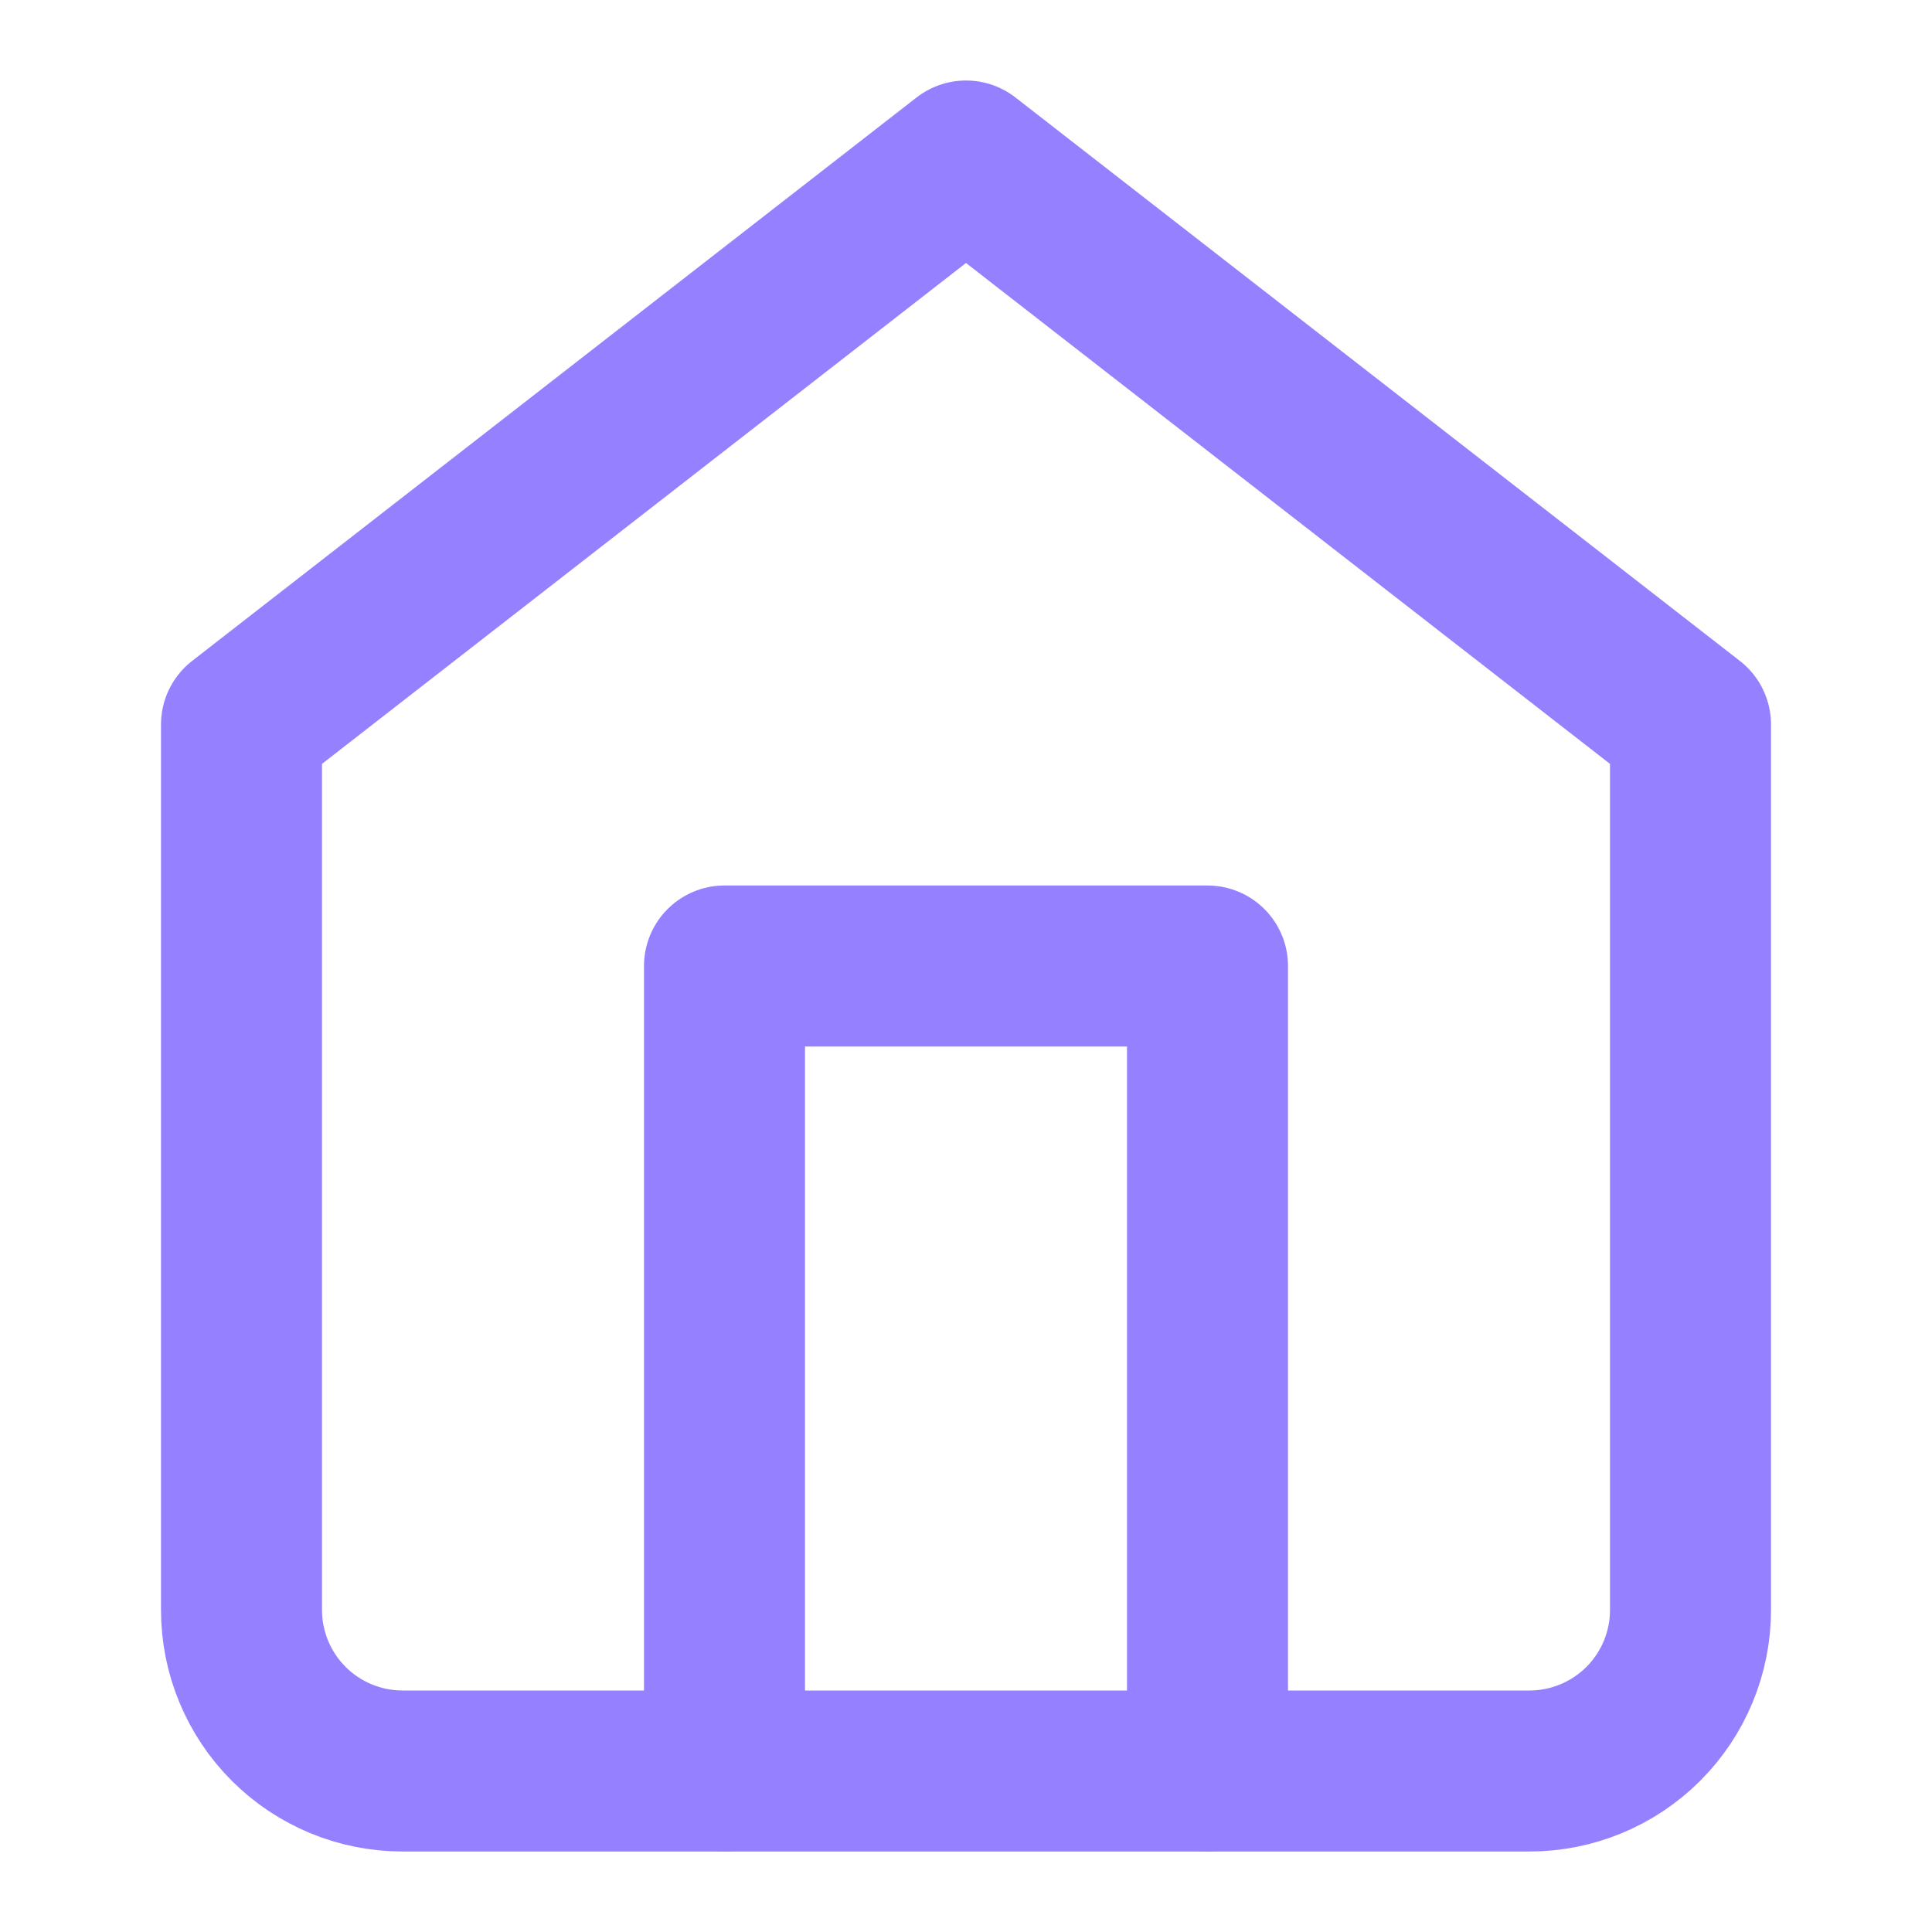 <svg width="24" height="24" viewBox="0 0 24 24" fill="none" xmlns="http://www.w3.org/2000/svg">
<path d="M3 9L12 2L21 9V20C21 20.53 20.789 21.039 20.414 21.414C20.039 21.789 19.53 22 19 22H5C4.47 22 3.961 21.789 3.586 21.414C3.211 21.039 3 20.53 3 20V9Z" stroke="#9580FF" stroke-width="2" stroke-linecap="round" stroke-linejoin="round"/>
<path d="M9 22V12H15V22" stroke="#9580FF" stroke-width="2" stroke-linecap="round" stroke-linejoin="round"/>
</svg>
